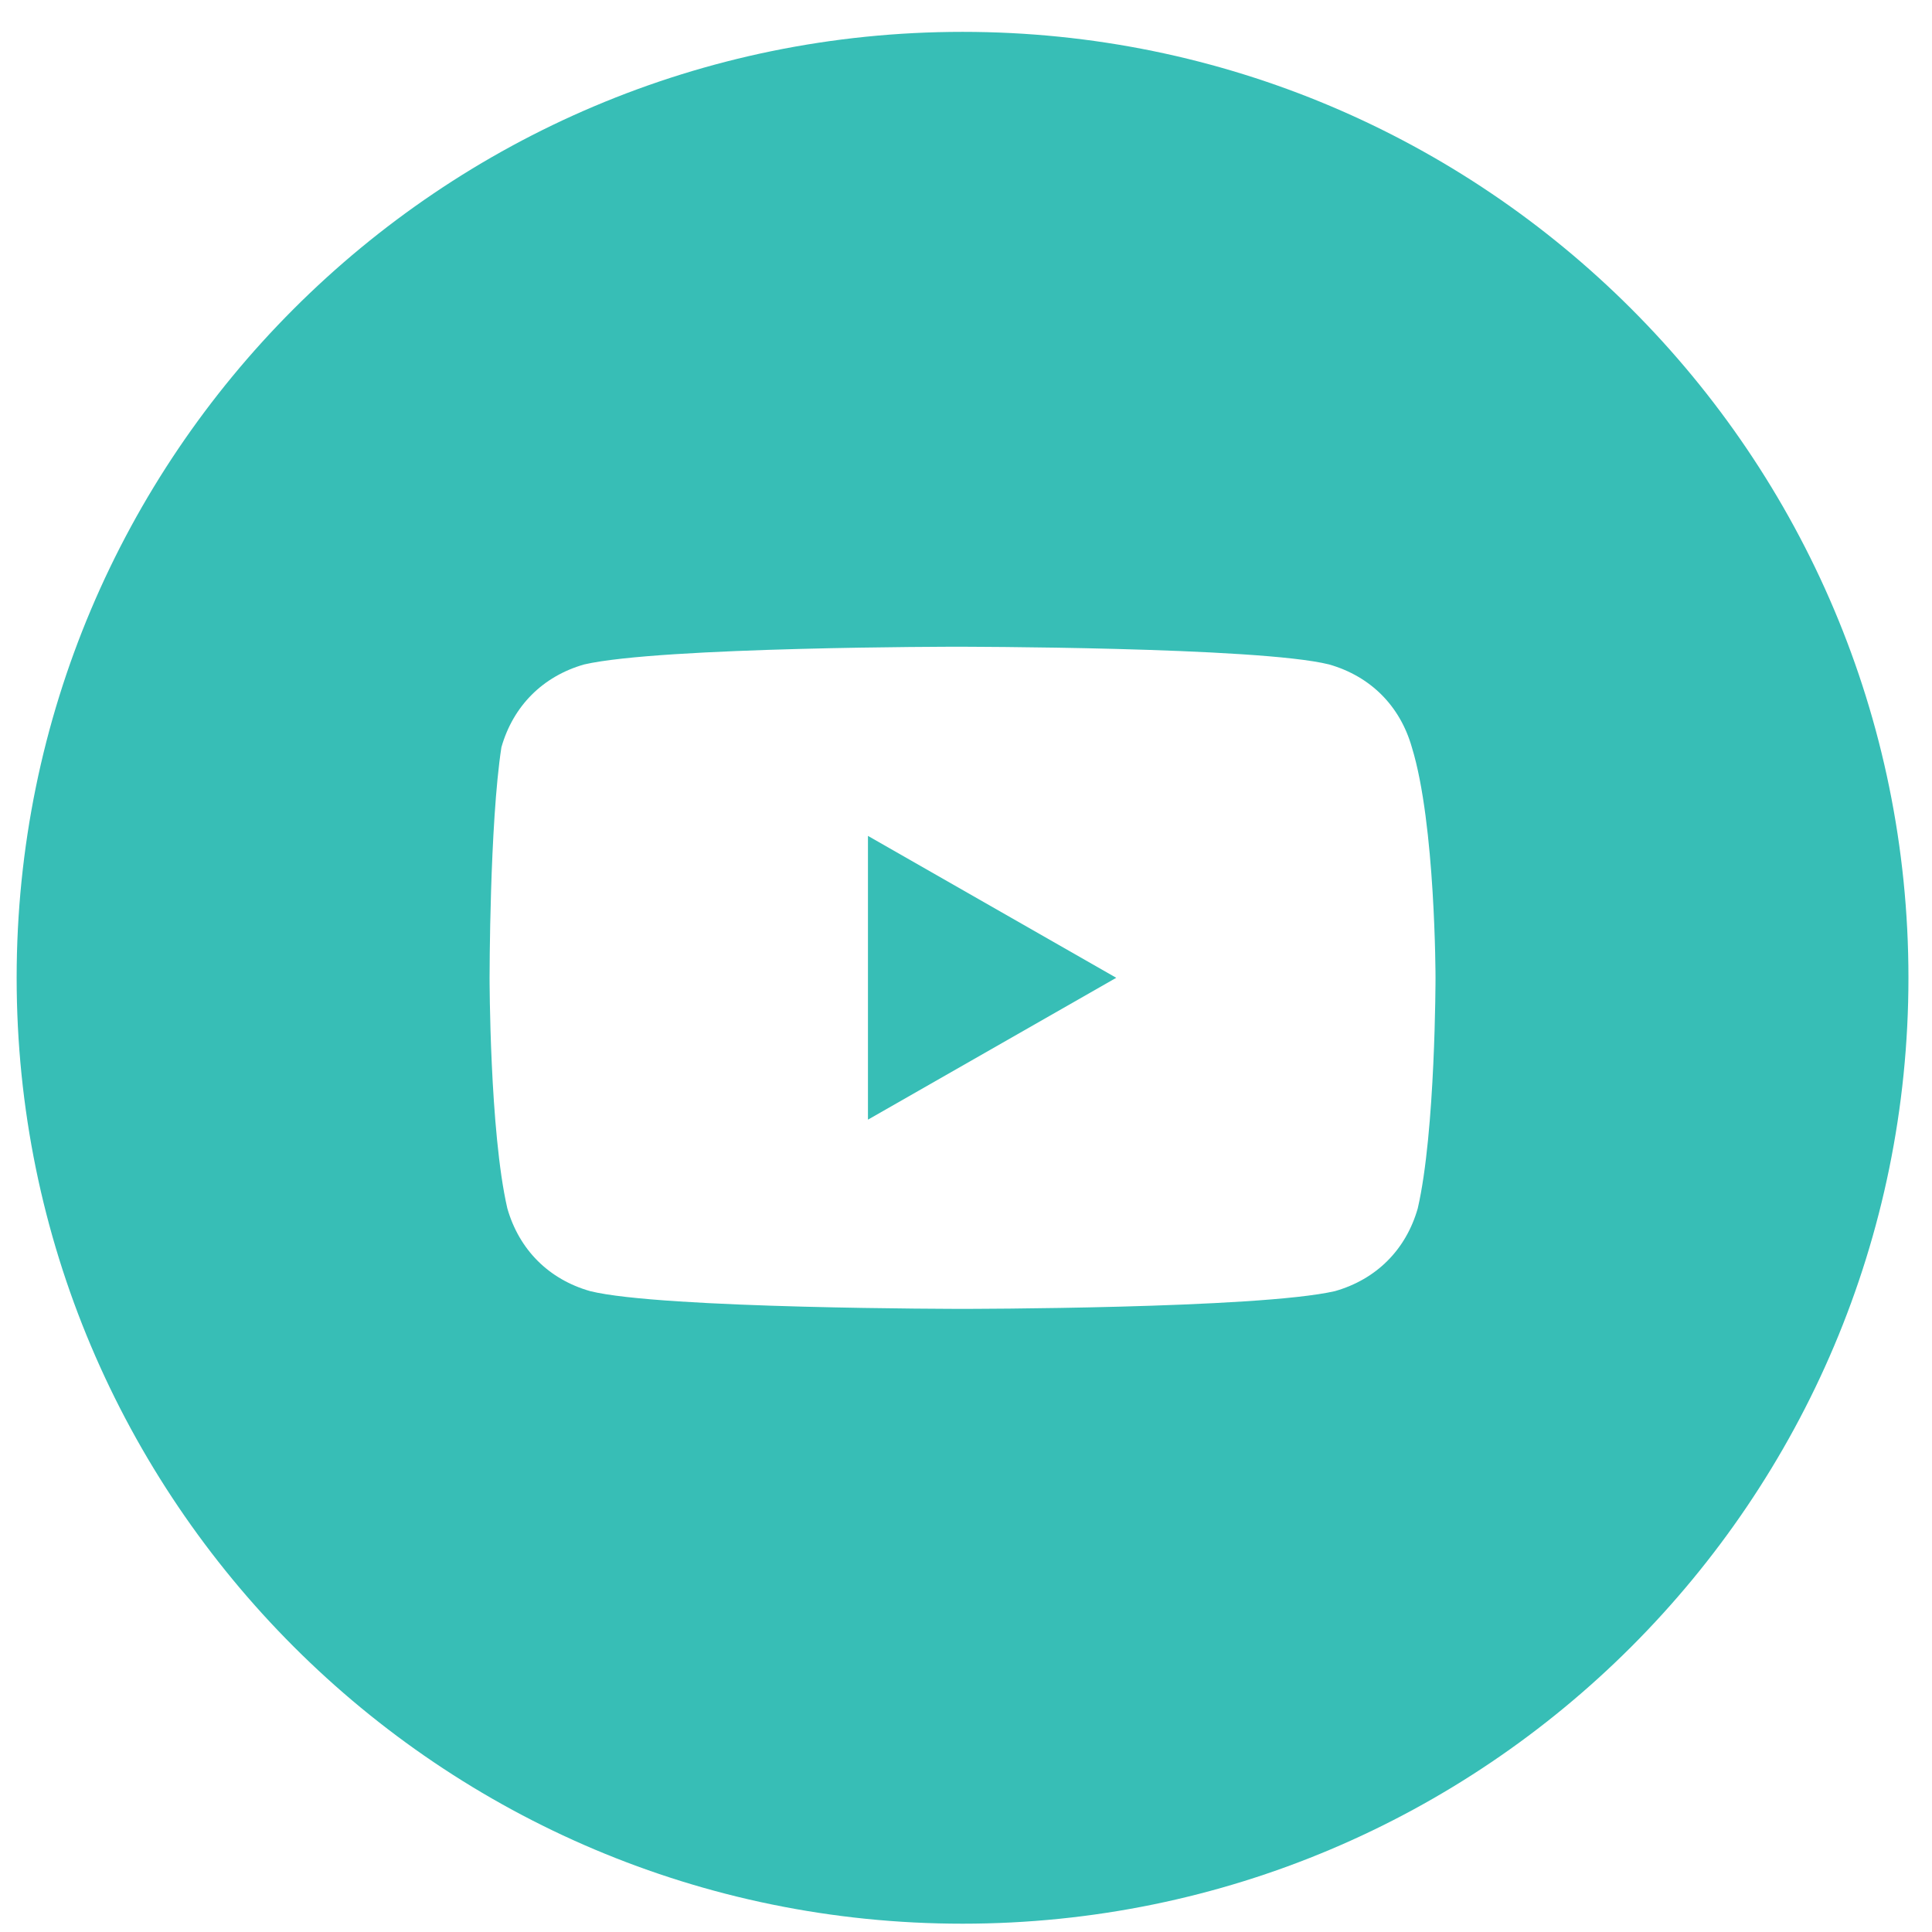 <svg width="47" height="47" viewBox="0 0 47 47" fill="none" xmlns="http://www.w3.org/2000/svg">
<path d="M27.155 23.787L21.115 20.335V27.238L27.155 23.787Z" fill="#37BEB6"/>
<path fill-rule="evenodd" clip-rule="evenodd" d="M0.405 23.787C0.405 11.078 10.707 0.775 23.416 0.775C36.125 0.775 46.427 11.078 46.427 23.787C46.427 36.495 36.125 46.798 23.416 46.798C10.707 46.798 0.405 36.495 0.405 23.787ZM32.333 16.164C33.34 16.452 34.059 17.171 34.346 18.178C34.922 20.047 34.922 23.787 34.922 23.787C34.922 23.787 34.922 27.526 34.49 29.396C34.203 30.402 33.483 31.122 32.477 31.409C30.607 31.841 23.416 31.841 23.416 31.841C23.416 31.841 16.081 31.841 14.355 31.409C13.349 31.122 12.63 30.402 12.342 29.396C11.91 27.526 11.91 23.787 11.91 23.787C11.91 23.787 11.91 20.047 12.198 18.178C12.486 17.171 13.205 16.452 14.211 16.164C16.081 15.733 23.272 15.733 23.272 15.733C23.272 15.733 30.607 15.733 32.333 16.164Z" fill="#37BEB6"/>
</svg>
